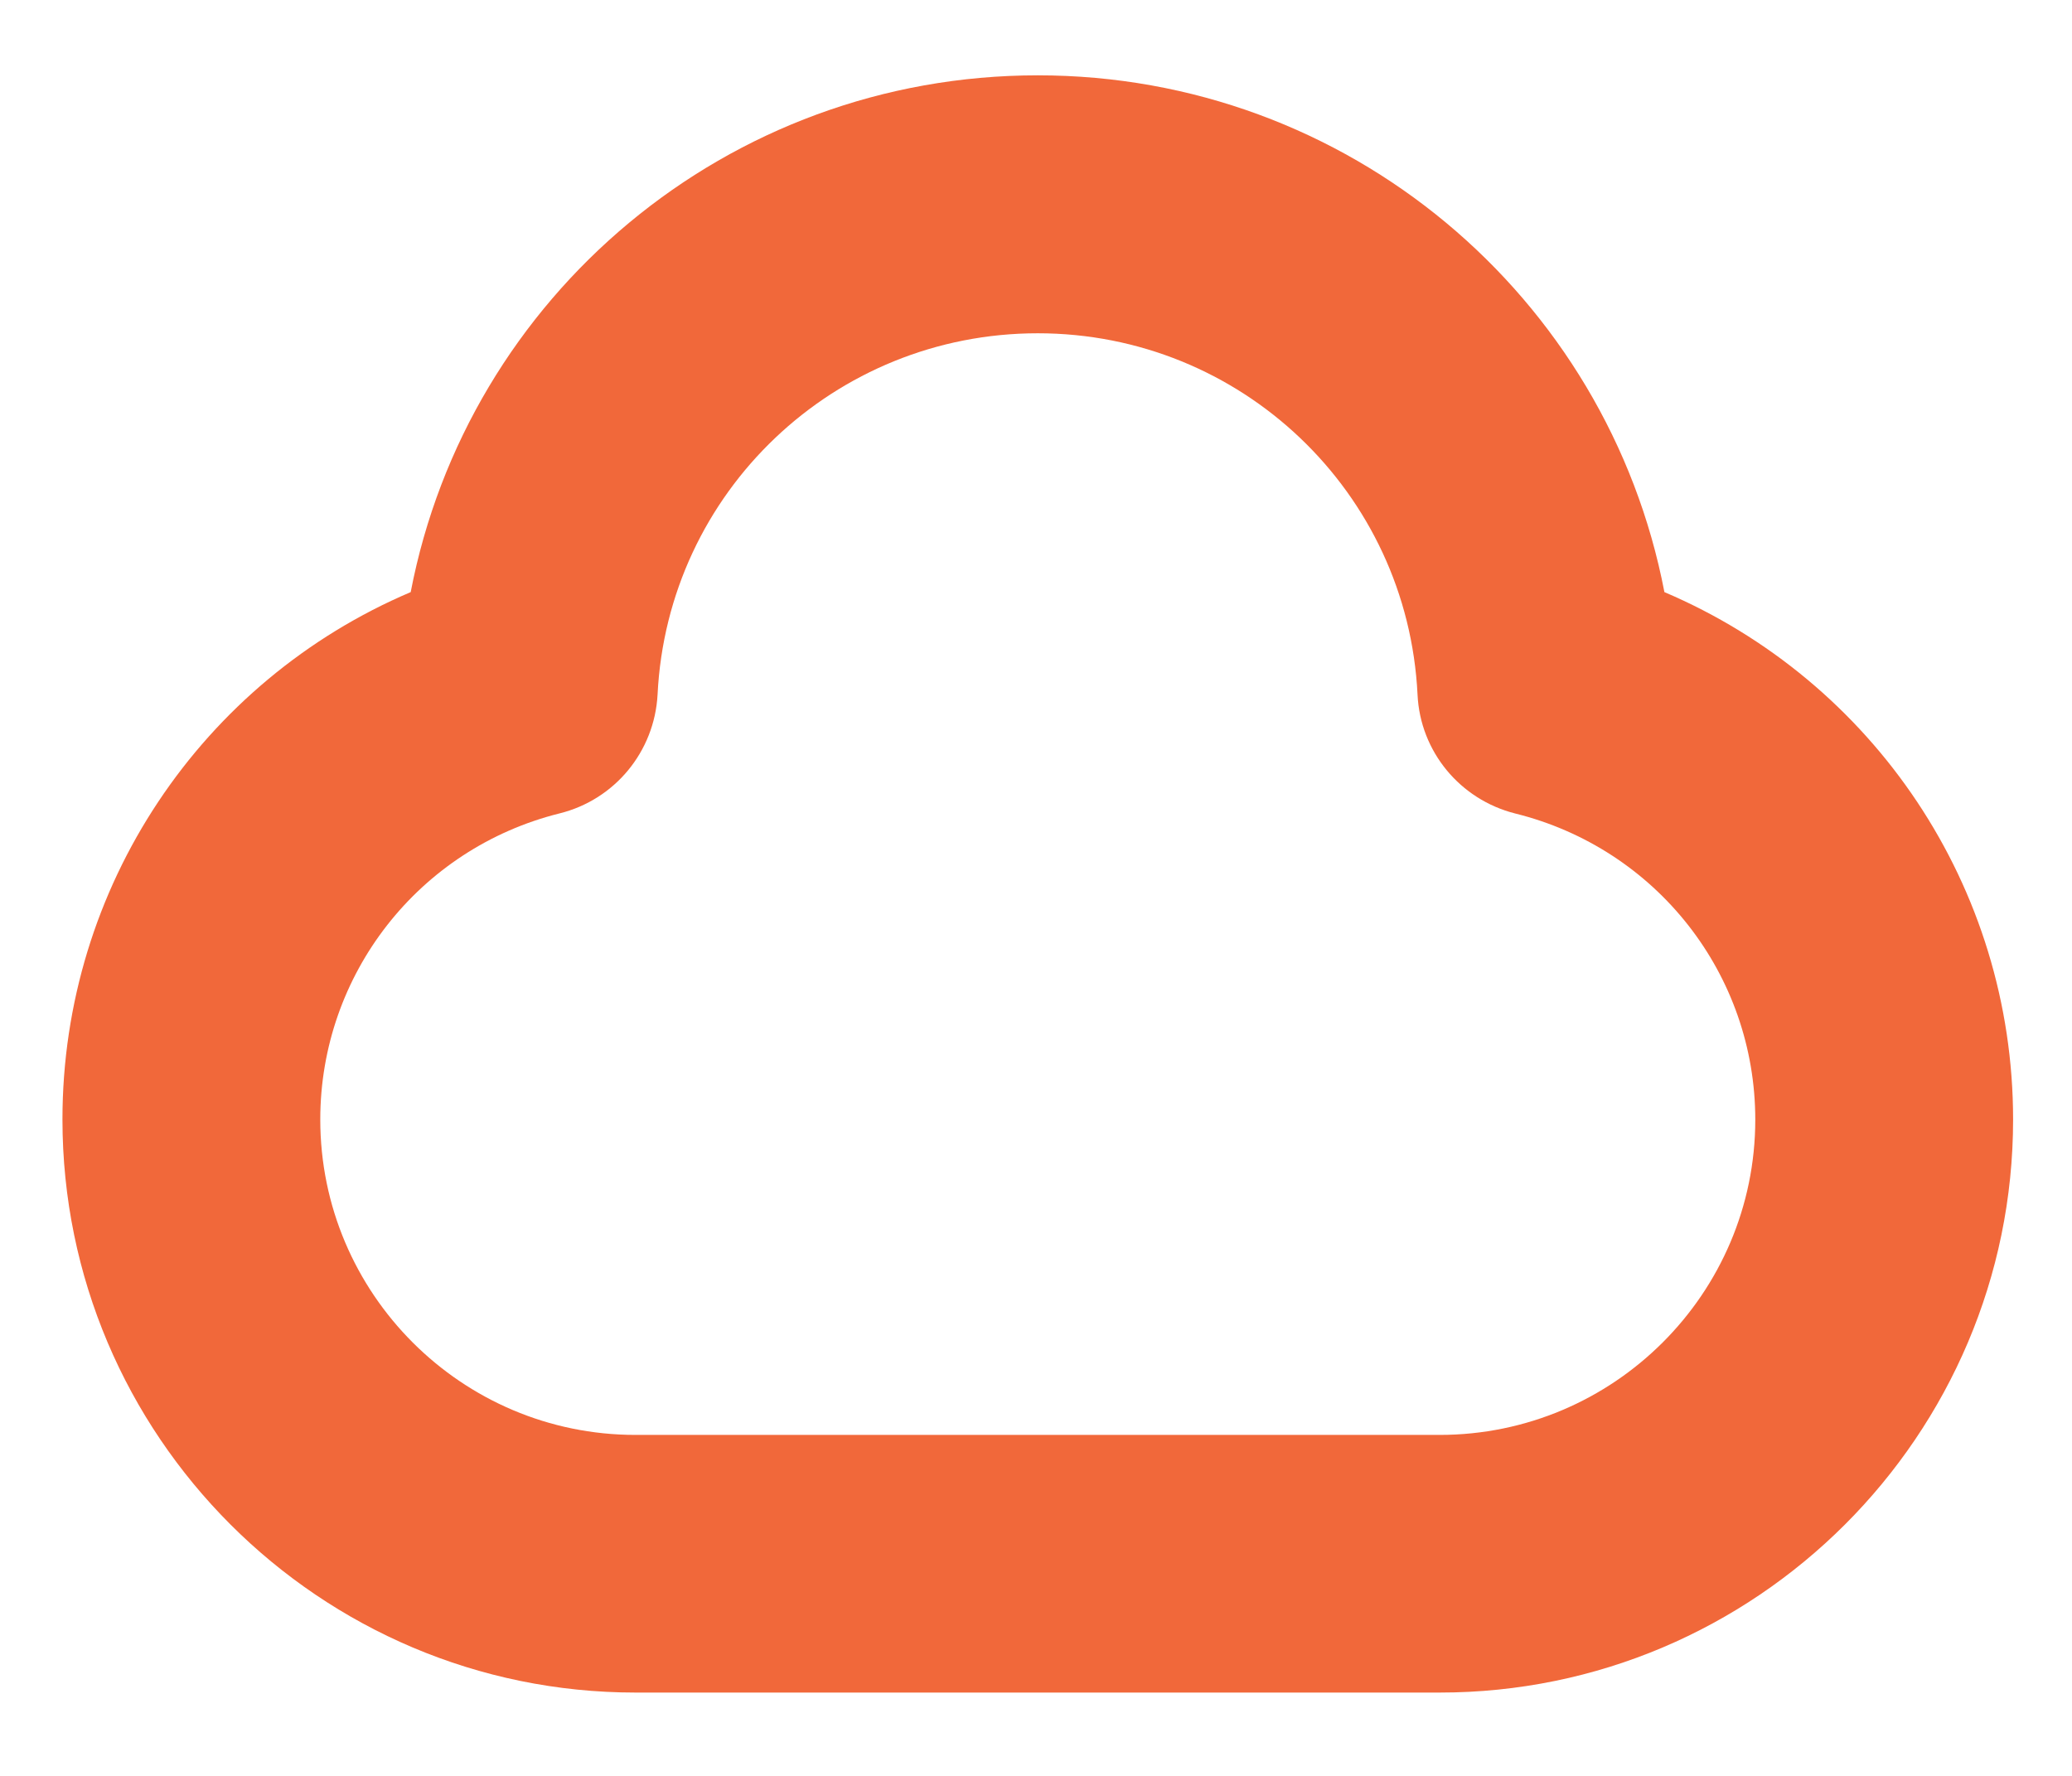 <?xml version="1.0" encoding="UTF-8" standalone="no"?><svg width='14' height='12' viewBox='0 0 14 12' fill='none' xmlns='http://www.w3.org/2000/svg'>
<path d='M13.602 7.565C13.602 5.991 12.658 4.602 11.246 4.001C10.862 2.001 9.107 0.509 7.012 0.509C4.915 0.509 3.159 2.001 2.775 4.001C1.364 4.601 0.422 5.991 0.422 7.564C0.422 9.7 2.159 11.437 4.294 11.437H9.727C11.863 11.438 13.602 9.7 13.602 7.565ZM2.164 7.565C2.164 6.584 2.83 5.733 3.782 5.496C4.155 5.403 4.422 5.078 4.443 4.694C4.51 3.324 5.639 2.252 7.012 2.252C8.384 2.252 9.511 3.324 9.578 4.694C9.596 5.078 9.865 5.403 10.238 5.497C11.193 5.734 11.86 6.584 11.86 7.566C11.86 8.741 10.902 9.696 9.727 9.696H4.294C3.119 9.696 2.164 8.74 2.164 7.565Z' fill='#F1683A'/>
</svg>

